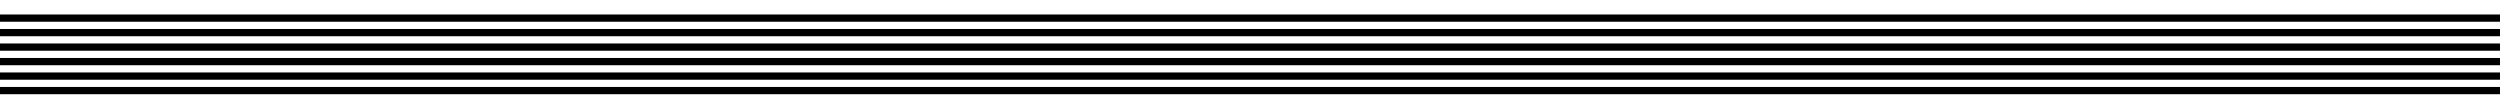 <svg width="345" height="15" viewBox="0 0 345 15" fill="none" xmlns="http://www.w3.org/2000/svg">
<rect width="345" height="15" fill="white"/>
<rect y="2" width="345" height="1" fill="black"/>
<rect y="4" width="345" height="1" fill="black"/>
<rect y="6" width="345" height="1" fill="black"/>
<rect y="8" width="345" height="1" fill="black"/>
<rect y="10" width="345" height="1" fill="black"/>
<rect y="12" width="345" height="1" fill="black"/>
</svg>

